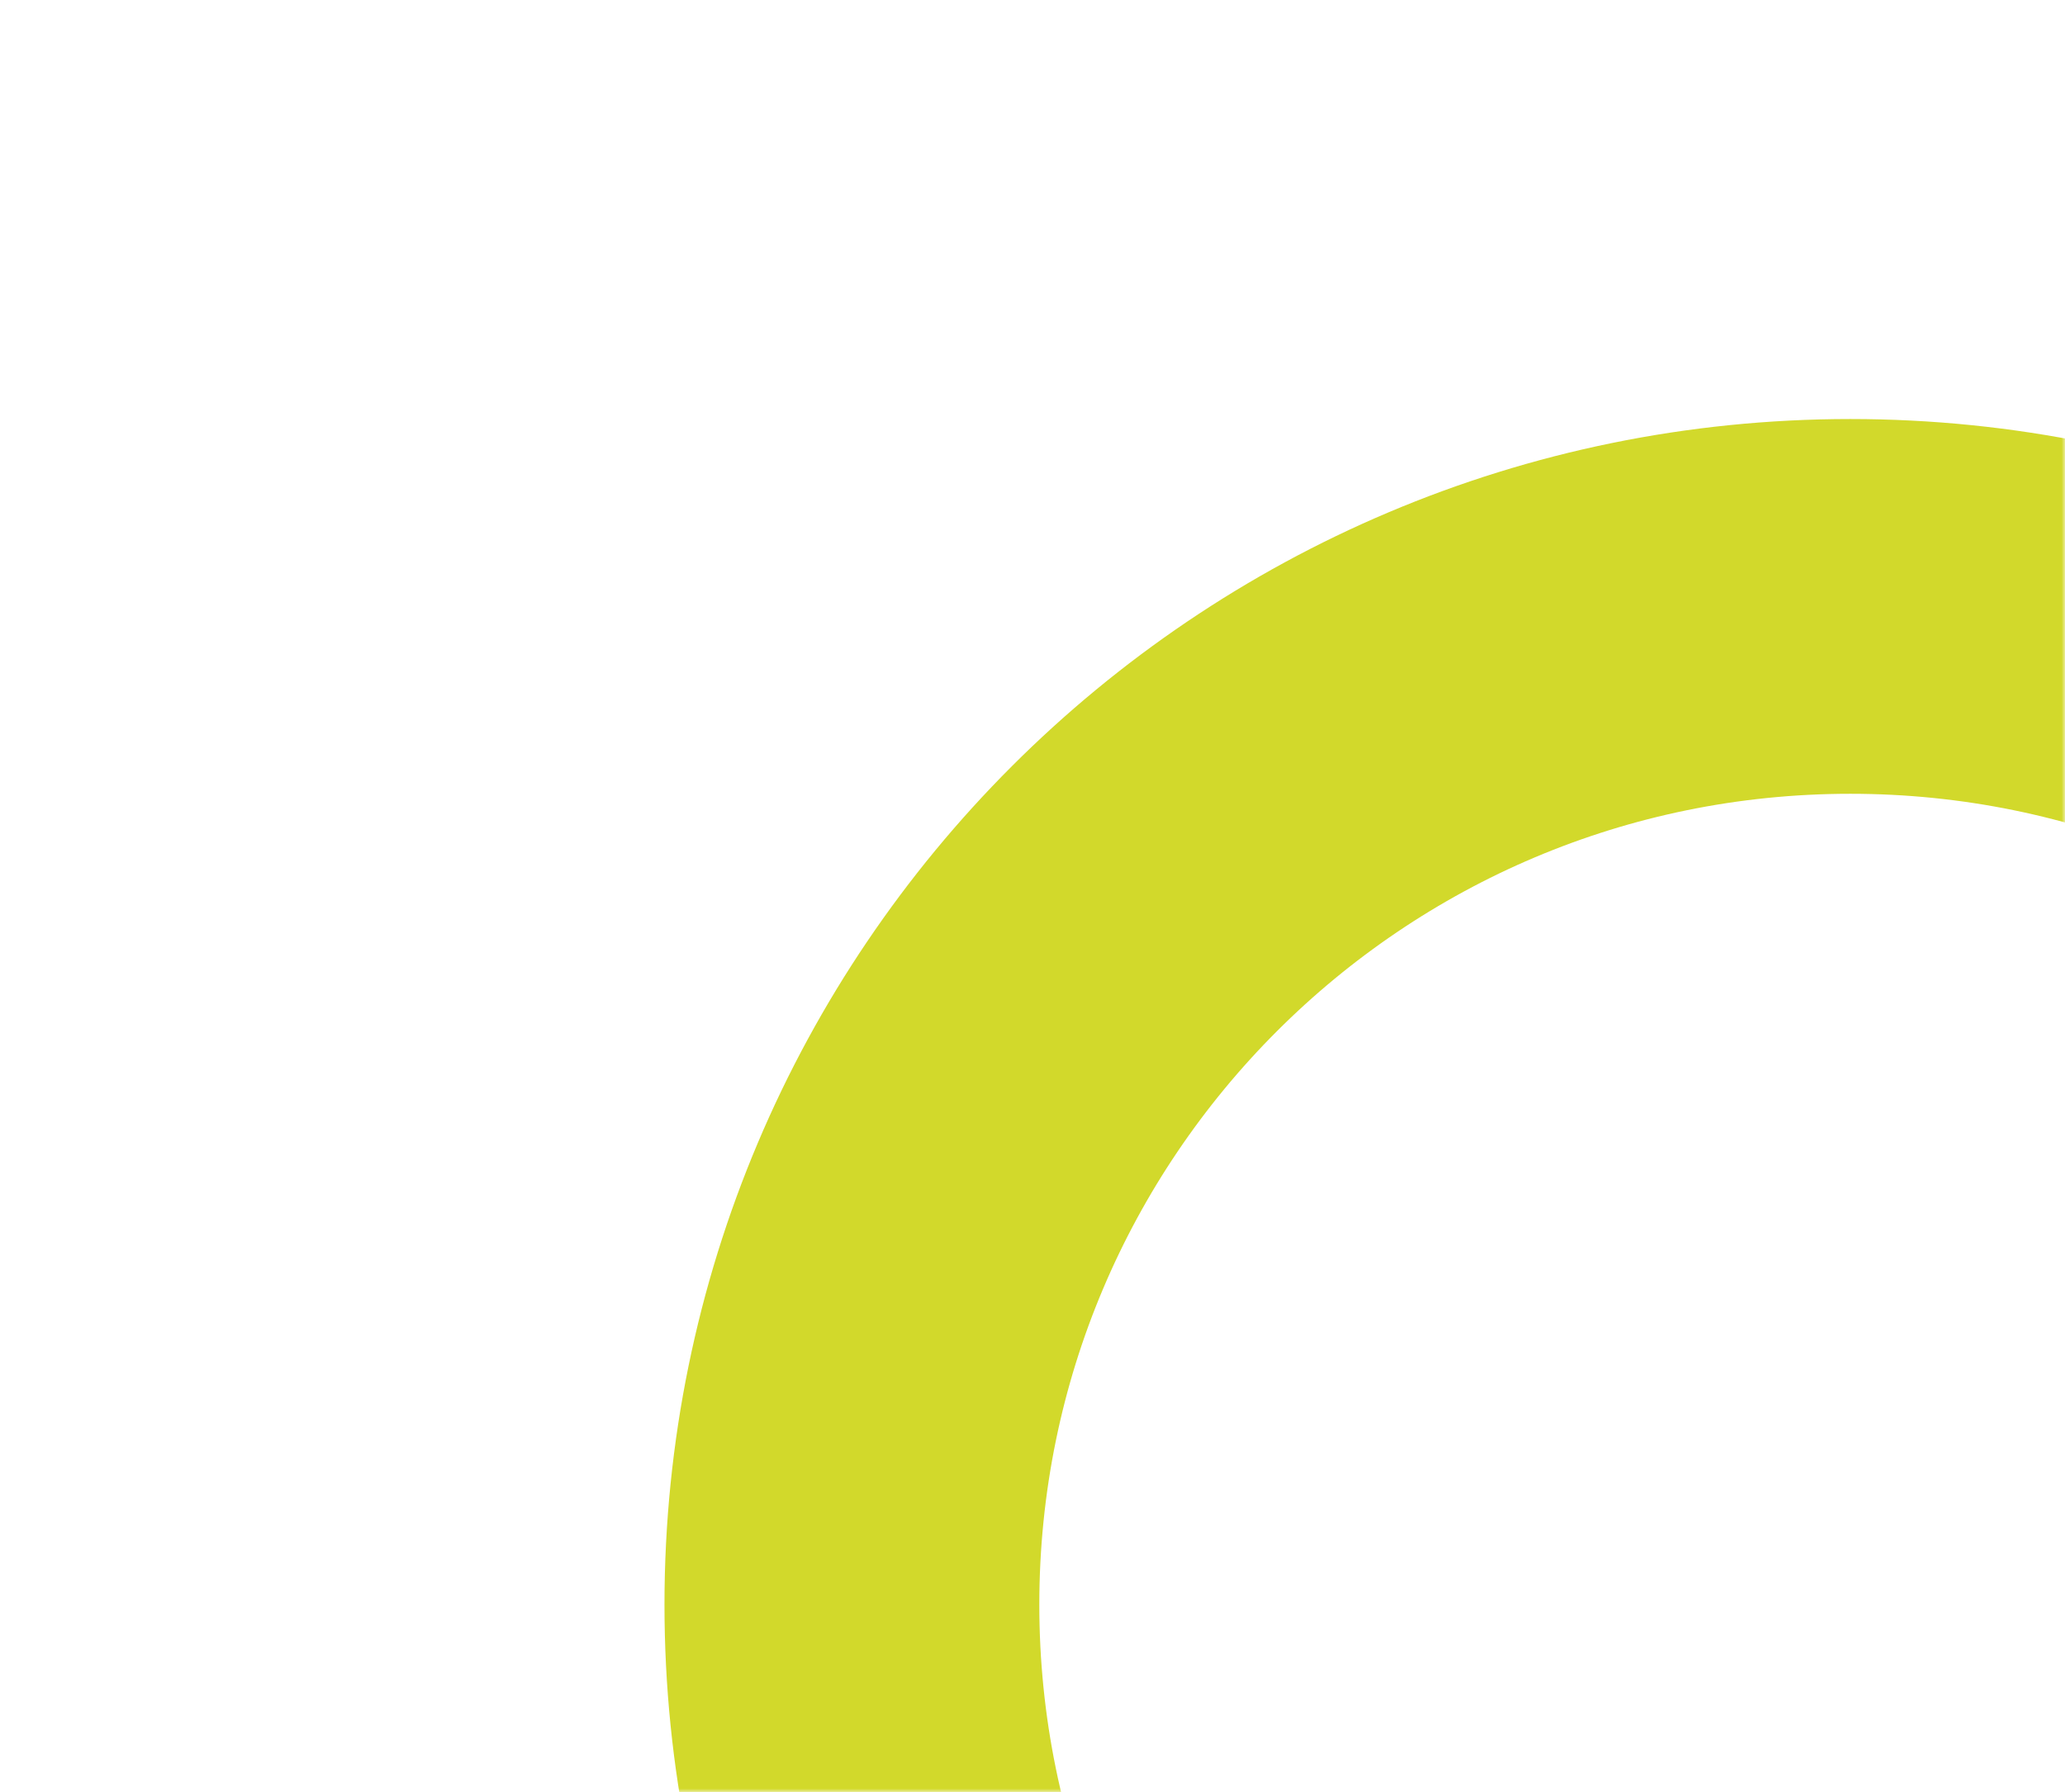 <svg width="303" height="263" viewBox="0 0 303 263" fill="none" xmlns="http://www.w3.org/2000/svg">
<mask id="mask0_24_8470" style="mask-type:alpha" maskUnits="userSpaceOnUse" x="0" y="0" width="303" height="263">
<rect width="303" height="263" fill="#C4C4C4"/>
</mask>
<g mask="url(#mask0_24_8470)">
<path d="M271.5 382C352.41 382 418 316.41 418 235.5C418 154.59 352.41 89 271.5 89C190.59 89 125 154.59 125 235.5C125 316.41 190.59 382 271.5 382Z" stroke="#D2D92B" stroke-width="55" stroke-miterlimit="10"/>
</g>
</svg>
